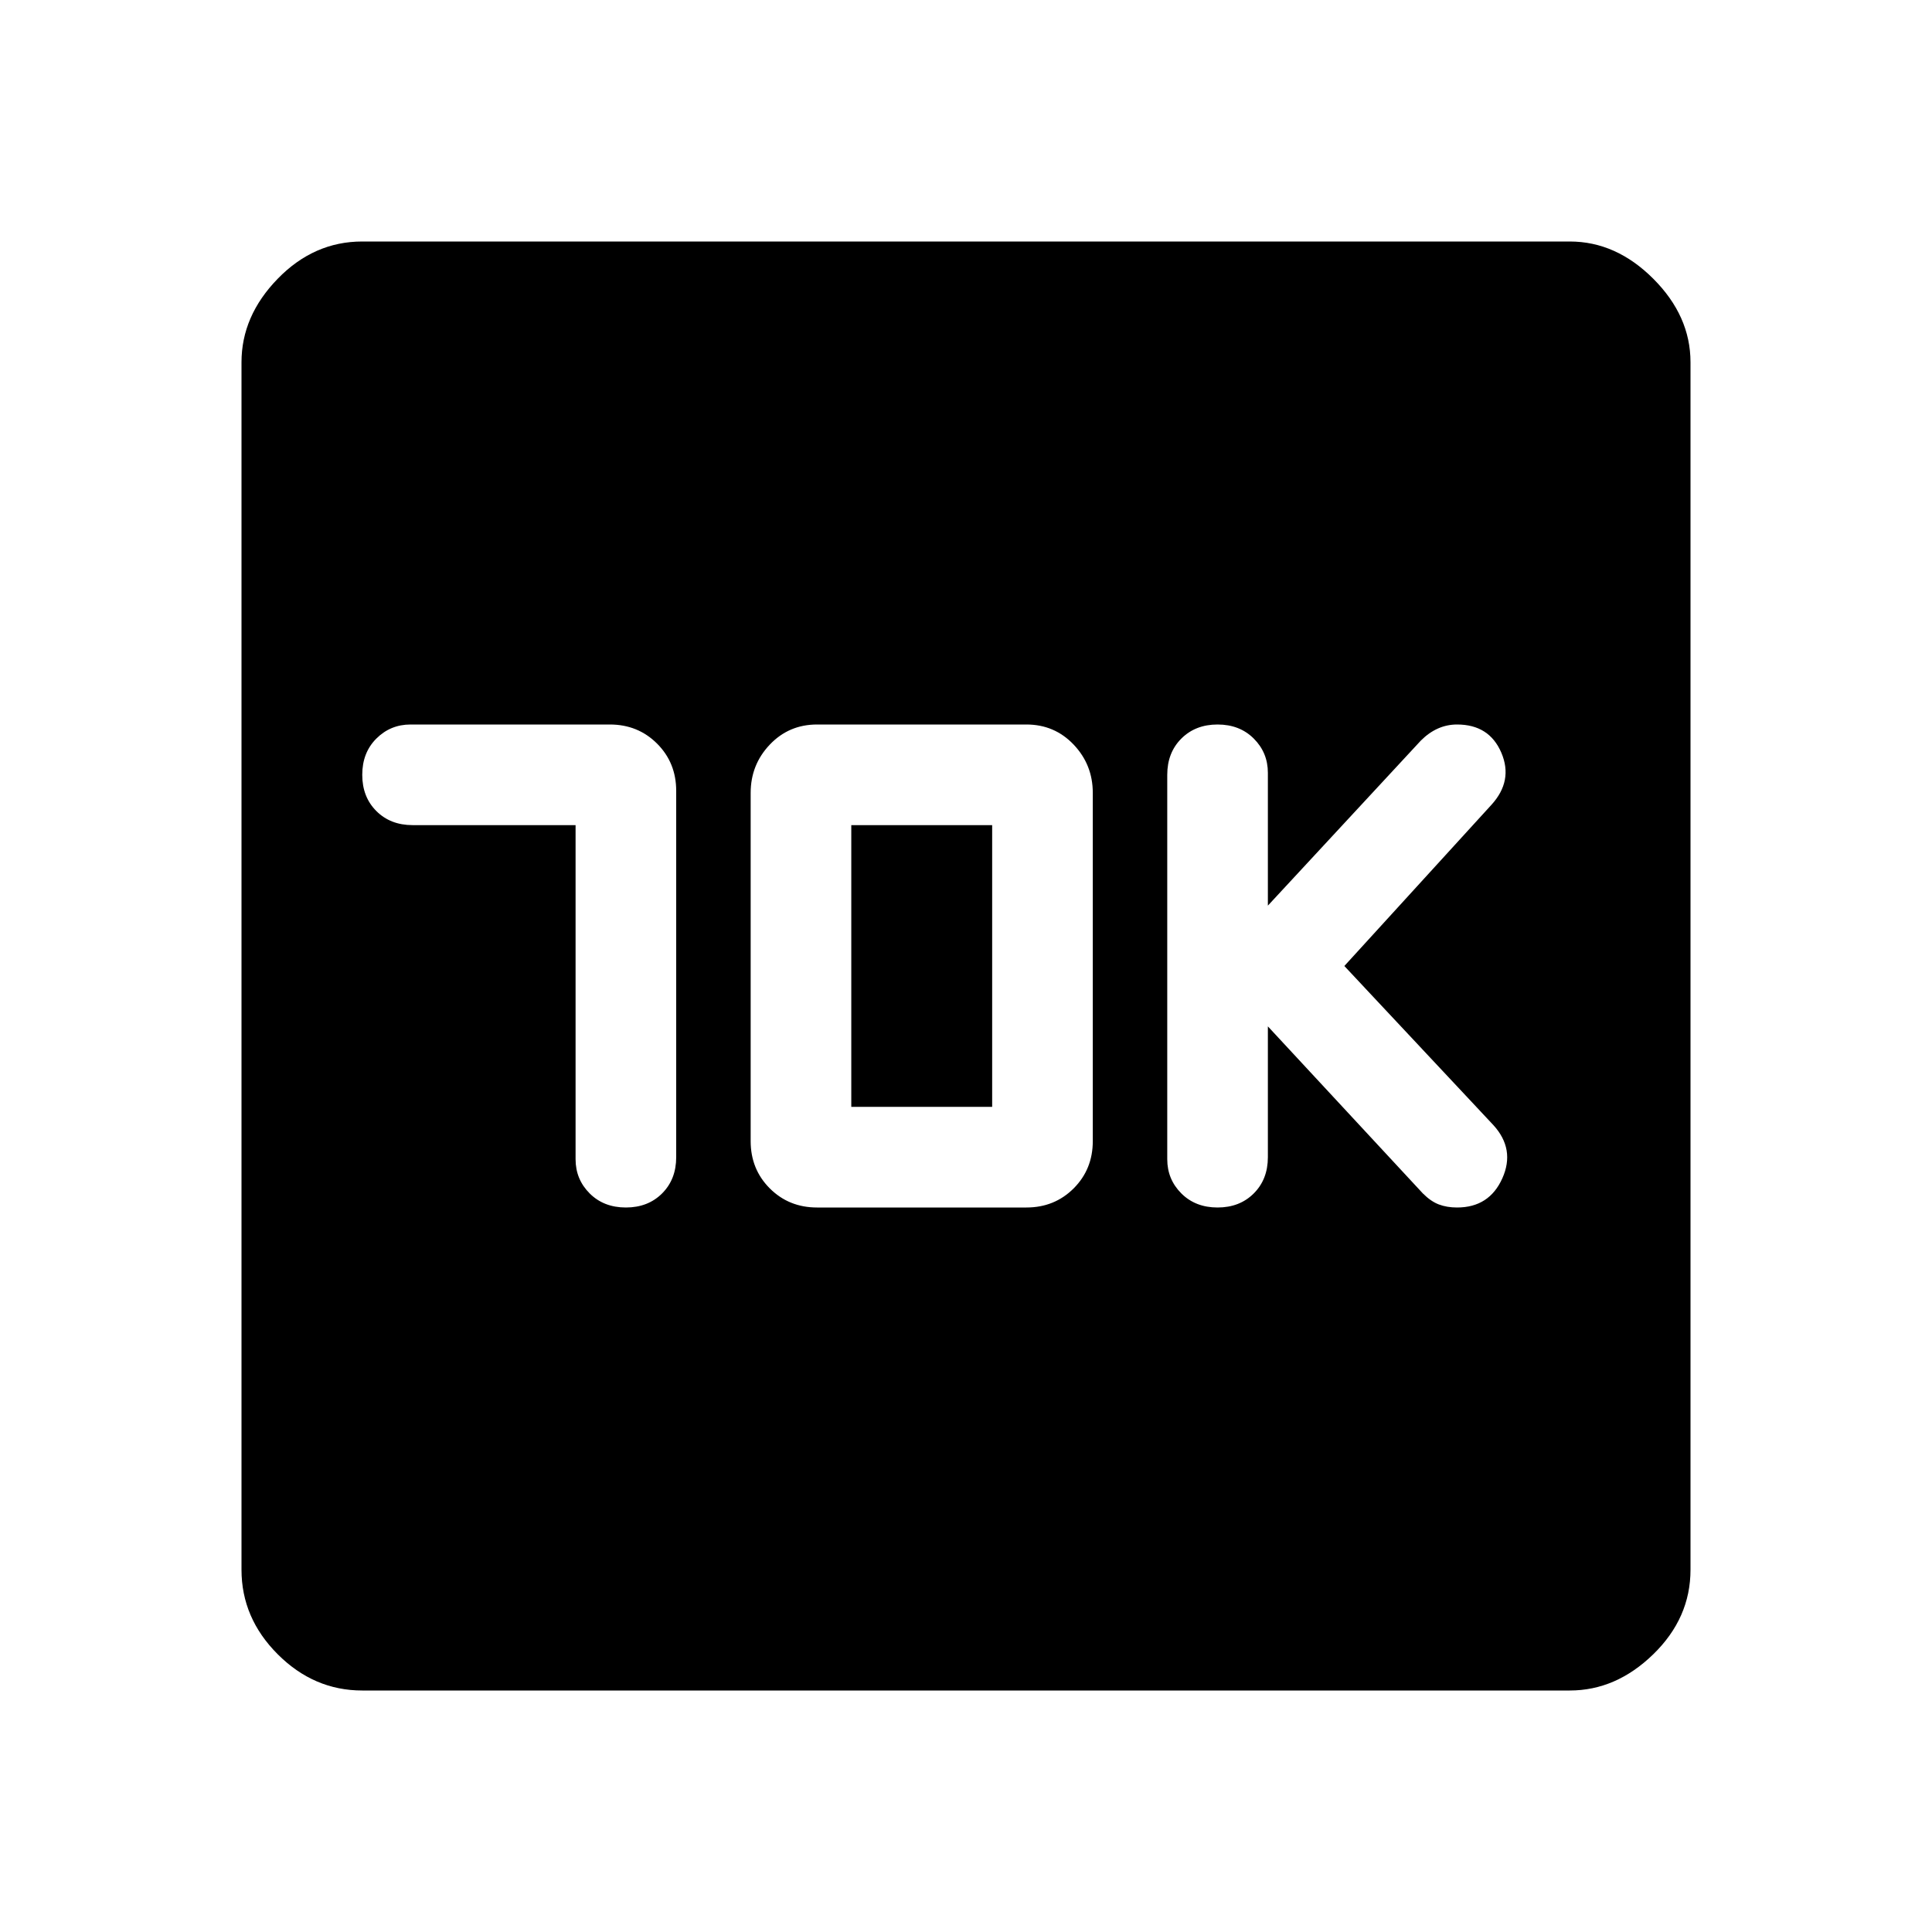 <svg xmlns="http://www.w3.org/2000/svg" height="48" width="48"><path d="M30.25 30Q30.8 30 31.15 29.65Q31.5 29.3 31.5 28.75V25.5L35.35 29.65Q35.55 29.85 35.75 29.925Q35.95 30 36.2 30Q37 30 37.325 29.275Q37.65 28.55 37.1 27.95L33.4 24L37.05 20Q37.6 19.4 37.3 18.7Q37 18 36.2 18Q35.95 18 35.725 18.1Q35.5 18.2 35.3 18.4L31.5 22.5V19.2Q31.5 18.7 31.15 18.35Q30.8 18 30.25 18Q29.7 18 29.35 18.35Q29 18.7 29 19.25V28.8Q29 29.3 29.35 29.65Q29.7 30 30.25 30ZM14.3 20.5V28.8Q14.3 29.3 14.65 29.65Q15 30 15.55 30Q16.1 30 16.45 29.65Q16.8 29.3 16.8 28.75V19.65Q16.8 18.95 16.325 18.475Q15.85 18 15.15 18H10.2Q9.7 18 9.35 18.35Q9 18.7 9 19.25Q9 19.8 9.35 20.15Q9.7 20.5 10.25 20.5ZM20.3 30H25.5Q26.2 30 26.675 29.525Q27.15 29.05 27.15 28.35V19.7Q27.15 19 26.675 18.5Q26.2 18 25.5 18H20.3Q19.6 18 19.125 18.5Q18.65 19 18.65 19.7V28.35Q18.65 29.05 19.125 29.525Q19.6 30 20.3 30ZM21.15 27.5V20.5H24.65V27.5ZM9 42Q7.8 42 6.9 41.1Q6 40.2 6 39V9Q6 7.85 6.9 6.925Q7.8 6 9 6H39Q40.15 6 41.075 6.925Q42 7.85 42 9V39Q42 40.2 41.075 41.1Q40.15 42 39 42Z"/></svg>